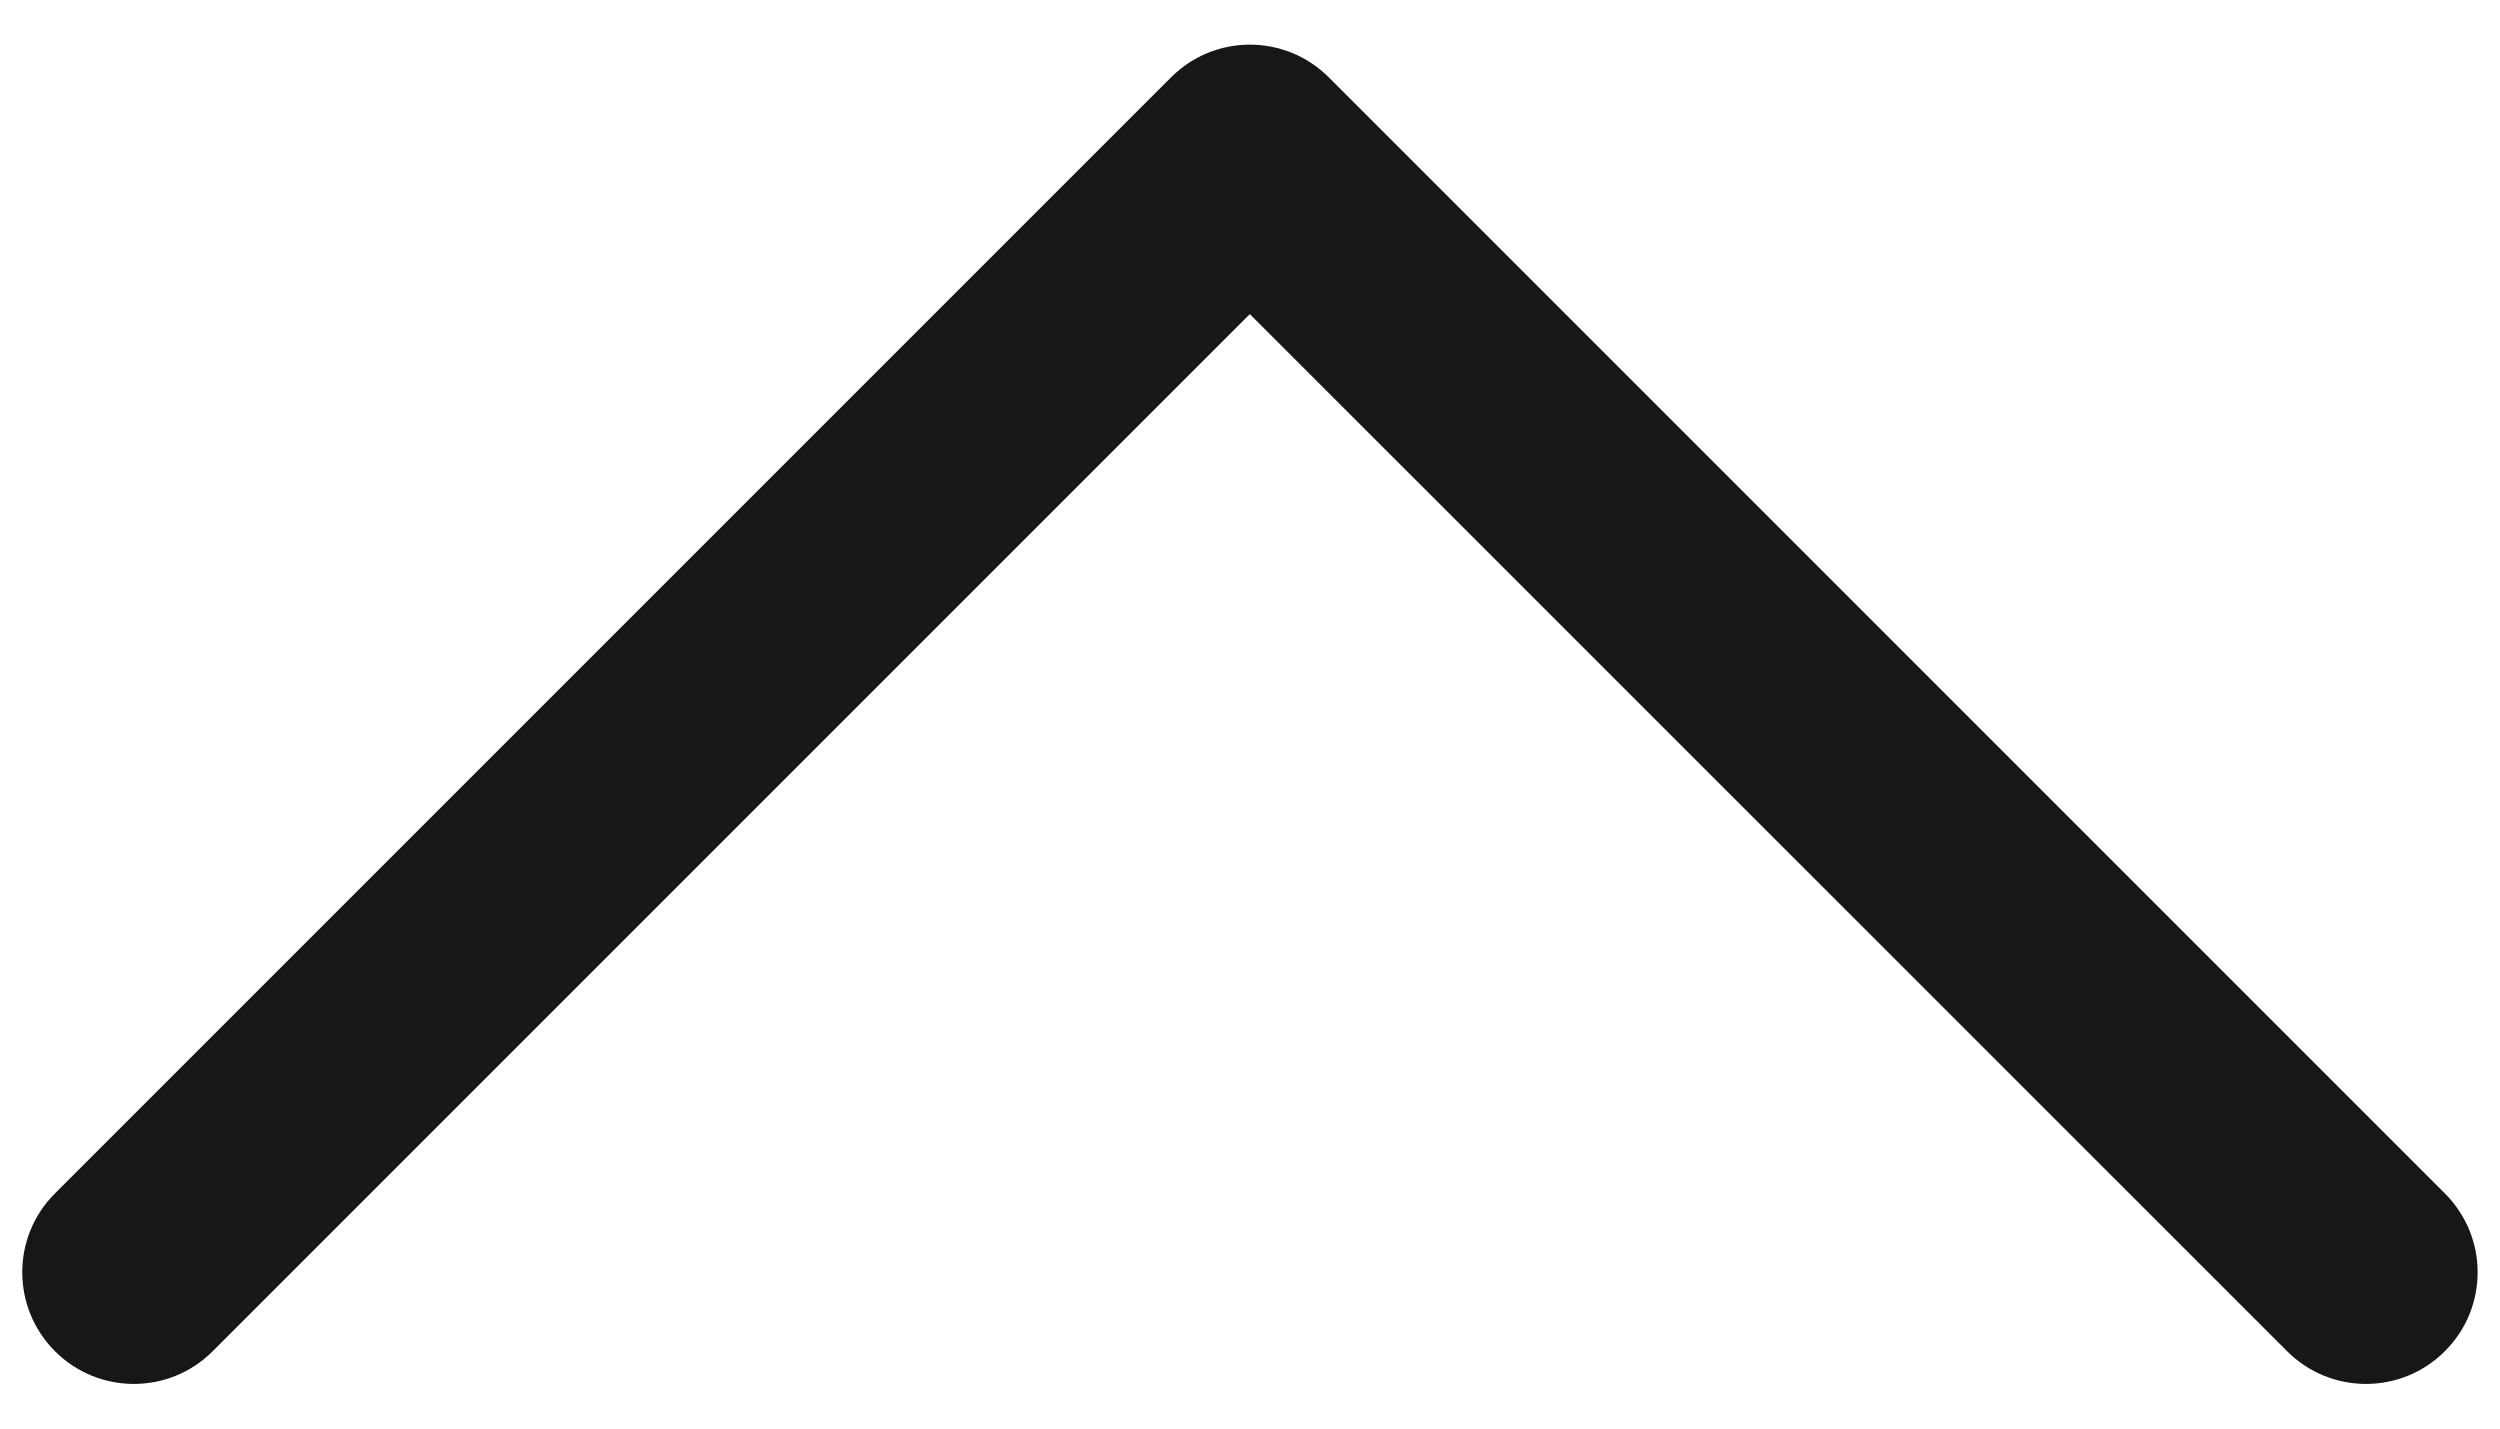 <svg width="14" height="8" viewBox="0 0 14 8" fill="none" xmlns="http://www.w3.org/2000/svg">
<path d="M6.999 0.25C7.159 0.25 7.319 0.311 7.441 0.433L13.691 6.683C13.936 6.927 13.936 7.323 13.691 7.567C13.447 7.811 13.052 7.811 12.808 7.567L6.999 1.759L1.191 7.567C0.947 7.811 0.552 7.811 0.308 7.567C0.064 7.323 0.063 6.927 0.308 6.683L6.558 0.433C6.68 0.311 6.84 0.25 6.999 0.25Z" fill="#171717"/>
</svg>

